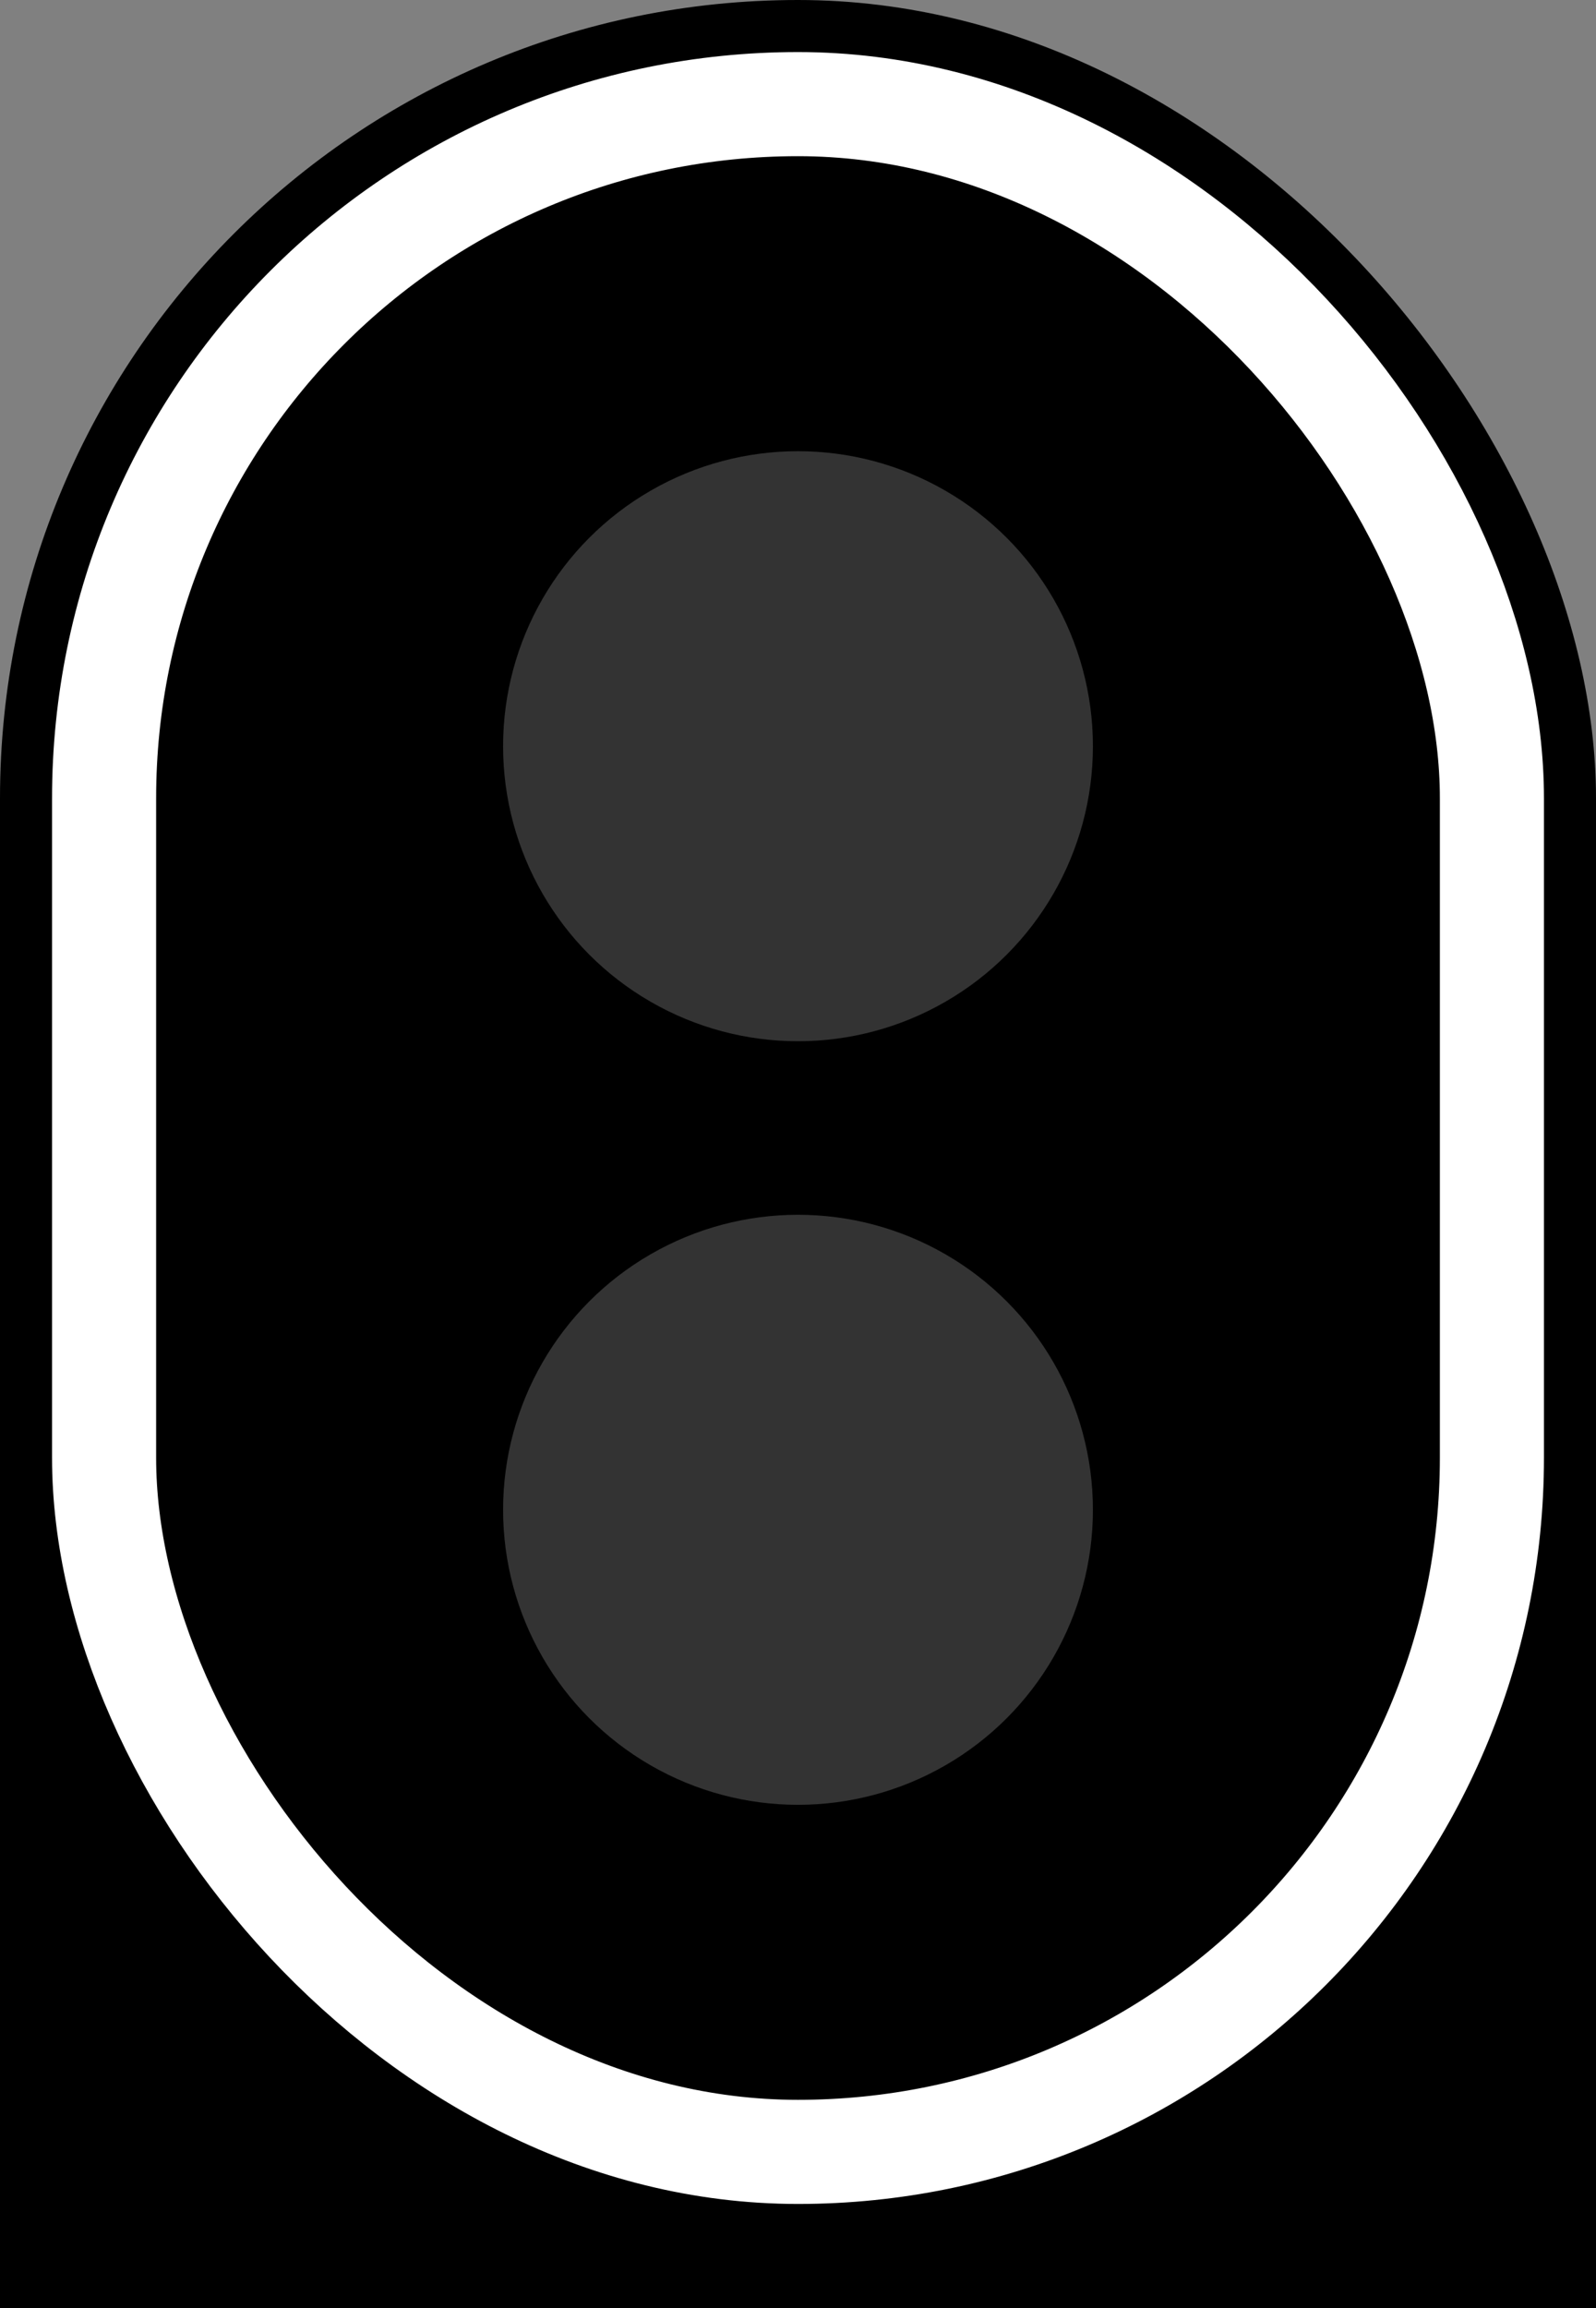 ﻿<?xml version="1.0" encoding="utf-8"?><svg version="1.1" viewBox="0 0 460 665" xmlns="http://www.w3.org/2000/svg"><rect x="0" y="0" width="460" height="665" fill="#808080" stroke="none"/><style type="text/css">@keyframes blink { 0%, 100% { fill: #0f0; } 50% { fill: #333; }} .VL { animation: blink 1.4s infinite; }</style><rect width="460" height="645" rx="230" ry="230" /><rect y="415" width="460" height="250" /><rect x="30" y="30" width="400" height="590" rx="200" ry="200" fill="none" stroke="#fff" stroke-width="30" /><circle class="VL" cx="230" cy="215" r="85" fill="#333" /><circle class="S" cx="230" cy="435" r="85" fill="#333" /></svg>